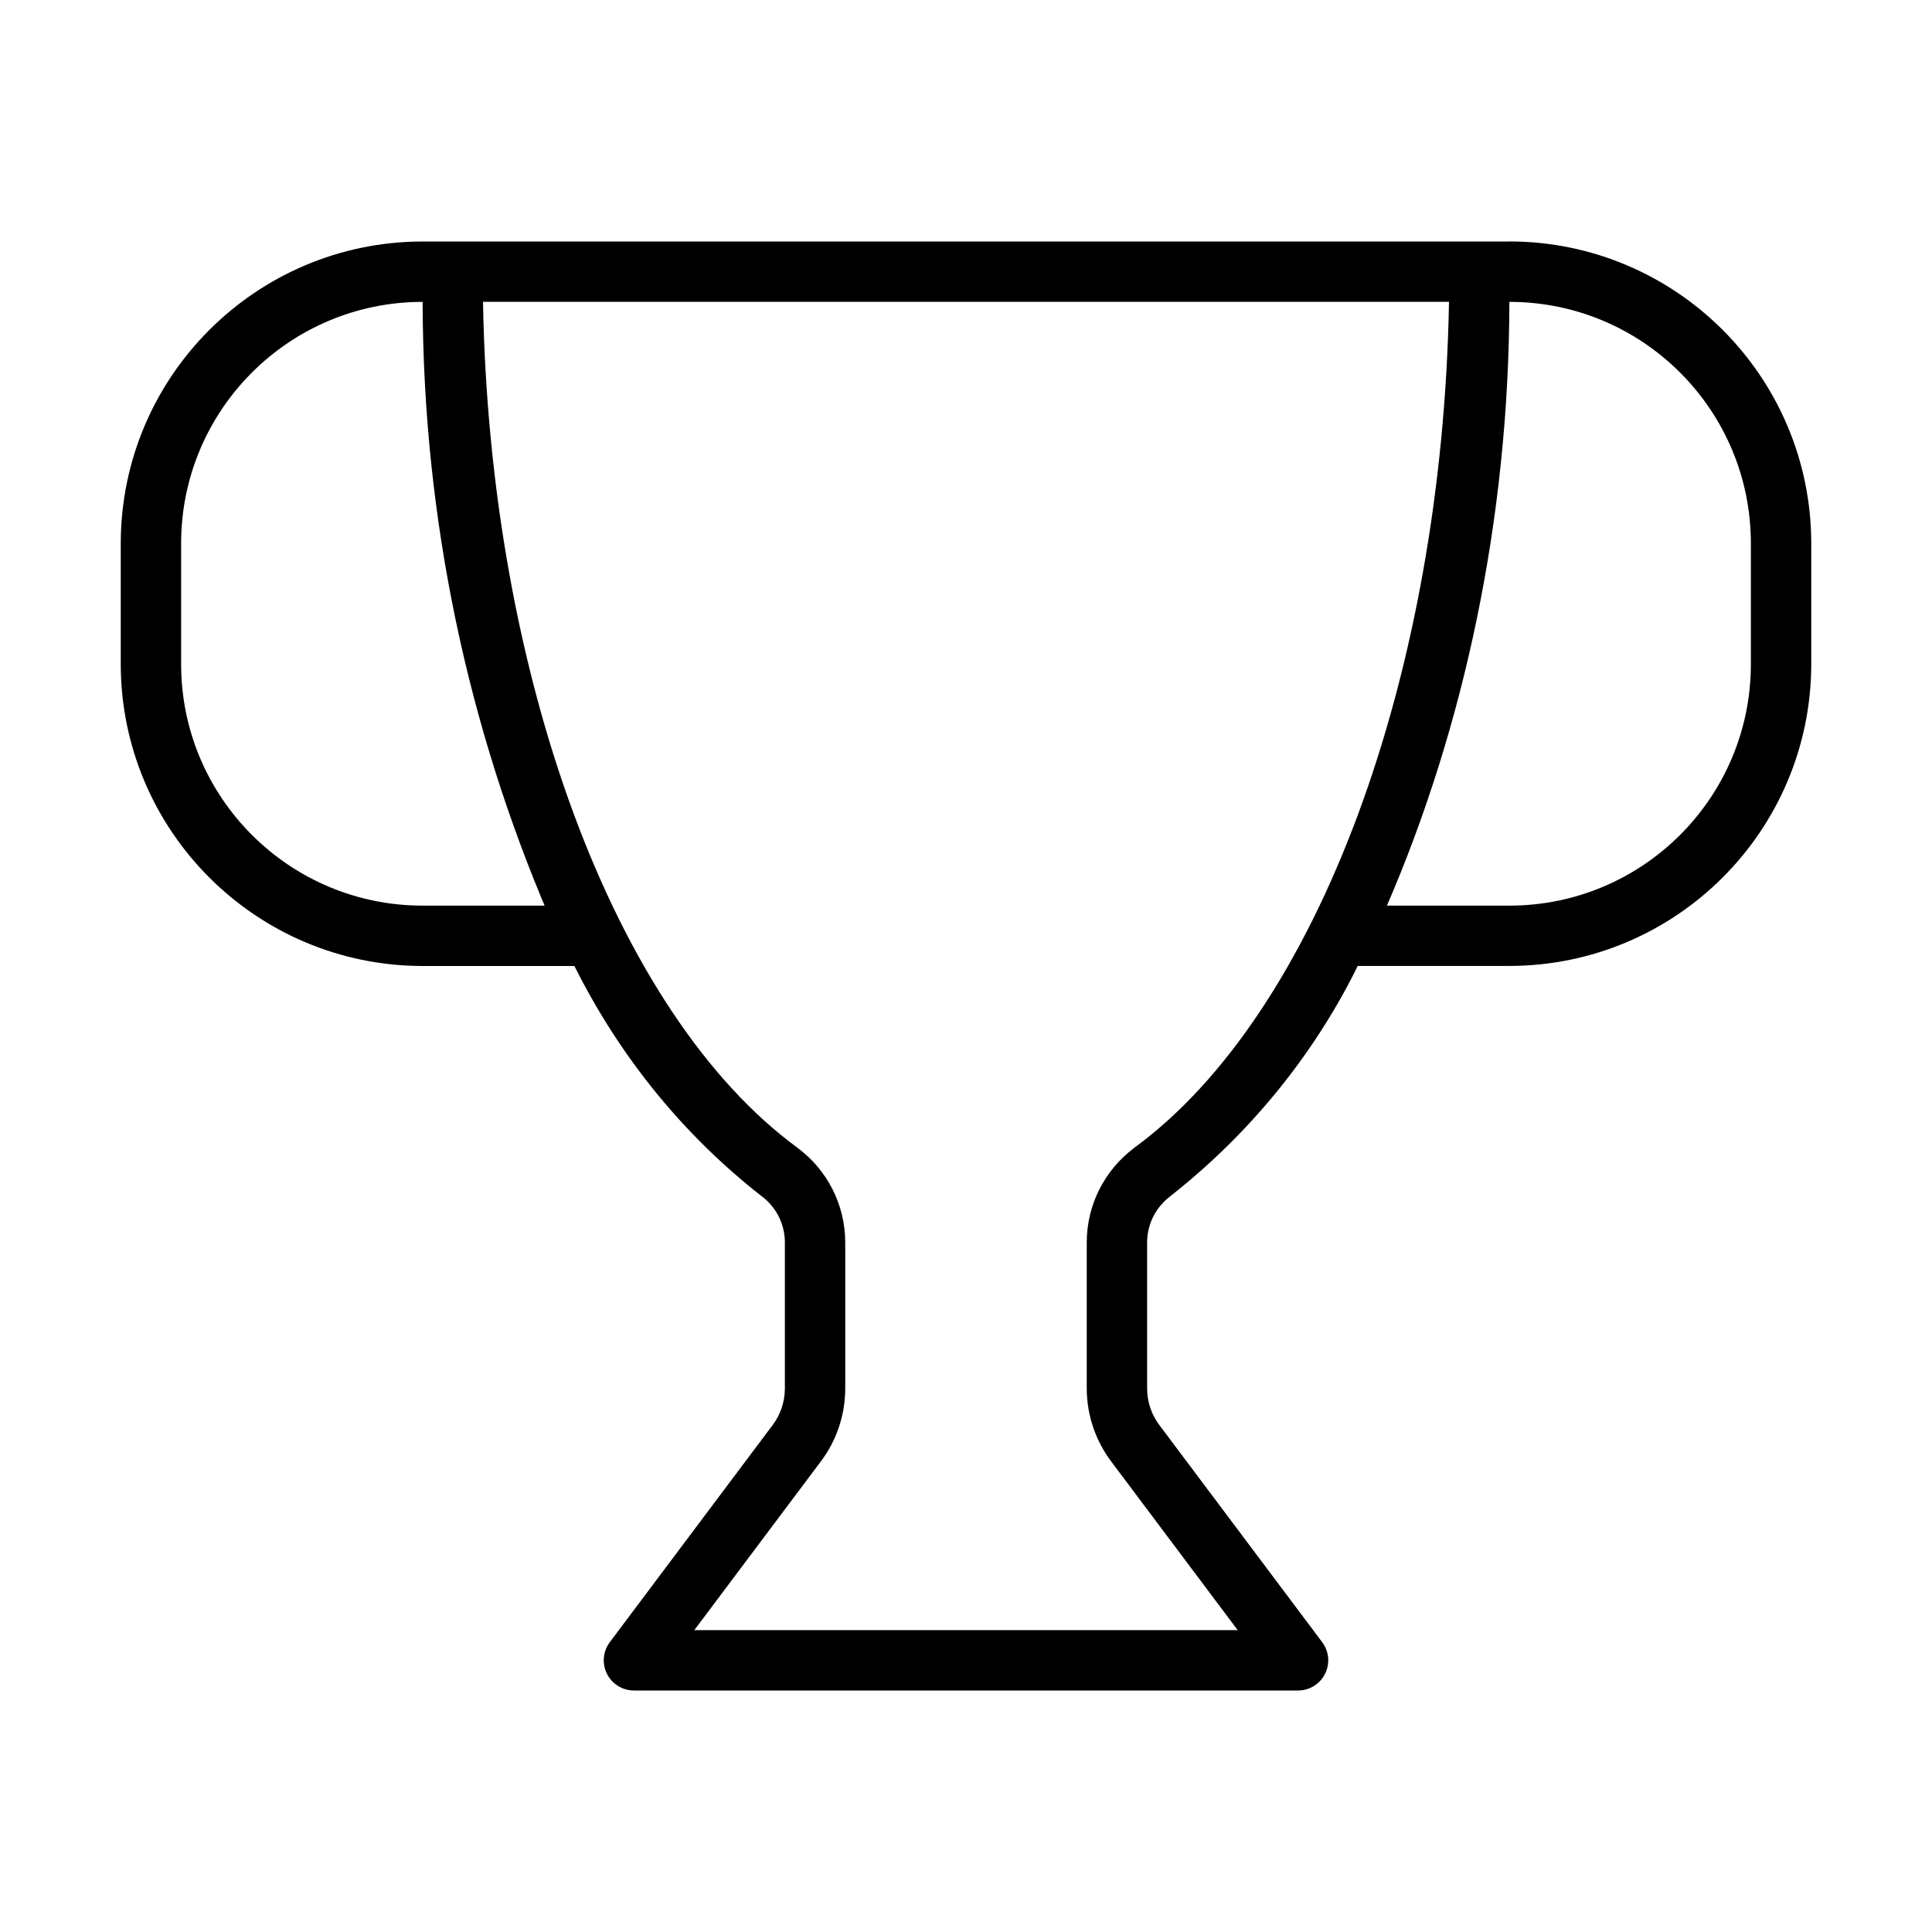 <svg version="1.1" xmlns="http://www.w3.org/2000/svg" width="32" height="32" viewBox="0 0 32 32">
<title>trophy</title>
<path d="M25 4h-18c-2.76 0.003-4.997 2.24-5 5v2c0.003 2.76 2.24 4.997 5 5h2.514c0.764 1.526 1.814 2.803 3.091 3.805l0.024 0.018c0.227 0.177 0.371 0.45 0.371 0.756 0 0.007-0 0.015-0 0.022l0-0.001v2.4c-0.001 0.226-0.076 0.435-0.202 0.603l0.002-0.003-2.7 3.6c-0.062 0.083-0.1 0.187-0.1 0.3 0 0.276 0.224 0.5 0.5 0.5v0h11c0.276 0 0.5-0.224 0.5-0.5 0-0.113-0.038-0.217-0.101-0.301l0.001 0.001-2.7-3.6c-0.124-0.165-0.199-0.374-0.2-0.6v-2.4c-0-0.006-0-0.012-0-0.019 0-0.307 0.144-0.58 0.368-0.755l0.002-0.002c1.301-1.021 2.352-2.298 3.087-3.761l0.029-0.064h2.514c2.76-0.003 4.997-2.24 5-5v-2c-0.003-2.76-2.24-4.997-5-5h-0zM7 15c-2.209 0-4-1.791-4-4v0-2c0-2.209 1.791-4 4-4v0 0c0.008 3.612 0.753 7.048 2.092 10.169l-0.064-0.169zM18.78 19.017c-0.476 0.36-0.78 0.926-0.78 1.563 0 0.007 0 0.014 0 0.021v-0.001 2.4c0.002 0.452 0.152 0.869 0.404 1.205l-0.004-0.005 2.1 2.8h-9l2.1-2.8c0.248-0.331 0.398-0.748 0.4-1.2v-2.4c0-0.005 0-0.011 0-0.018 0-0.637-0.305-1.203-0.776-1.56l-0.005-0.004c-3.040-2.219-5.109-7.819-5.219-14.019h16c-0.11 6.2-2.18 11.8-5.22 14.017zM29 11c0 2.209-1.791 4-4 4v0h-2.028c1.275-2.952 2.020-6.388 2.028-9.997v-0.003c2.209 0 4 1.791 4 4v0z"></path>
</svg>
